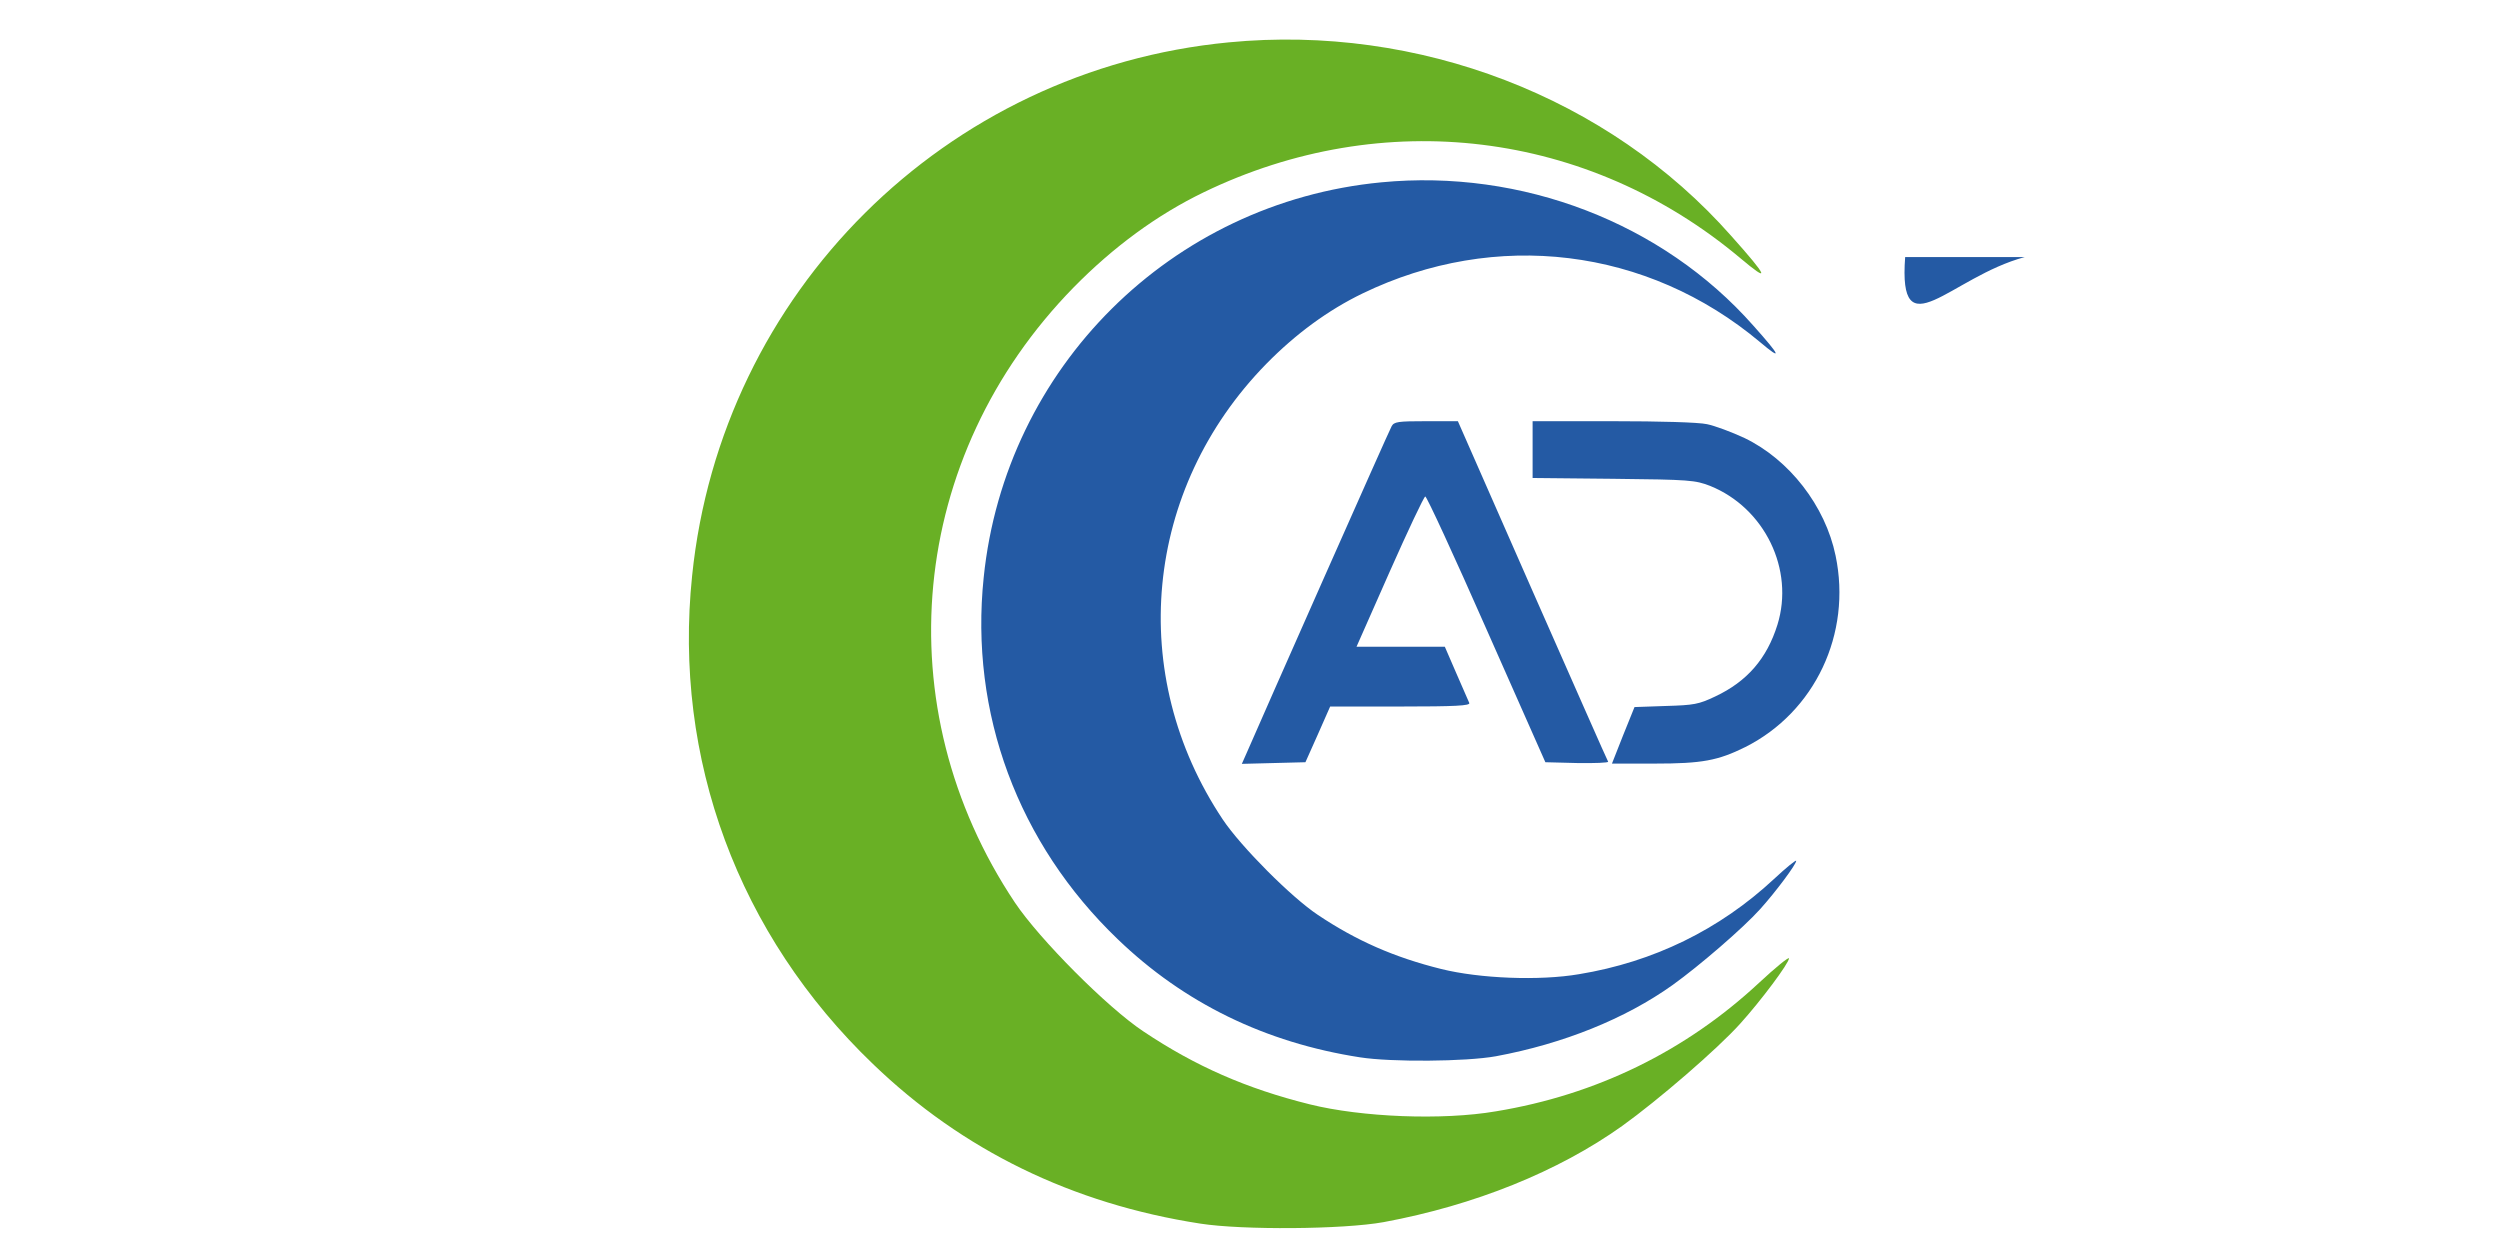 <svg version="1.0" xmlns="http://www.w3.org/2000/svg" width="12" height="6" 
viewBox="0 0 440 460">
    <path fill='#245AA4' d="M268.3 67.1C191 74.5 129.9 135.3 122 212.5c-5.2 49.9 12.6 97.9 49.3 133.1 
        24.4 23.5 54.3 38.1 89.2 43.5 11.5 1.8 39 1.6 50-.4 24.8-4.6 47.6-13.8 
        65-26.2 9.9-7.1 26-21 32.2-27.9 5.7-6.3 13.3-16.5 13.3-17.8 0-.5-3.7 2.5-8.2 
        6.7-20 18.6-44.3 30.5-71.7 35-14.6 2.5-36.6 
        1.6-50.7-1.9-17.3-4.3-31.2-10.4-45.4-19.9-9.8-6.5-28.3-25.1-35-35.1-35.6-53.3-29.1-121.6 
        16-167.7 10.9-11.1 22.8-19.8 35.4-25.9 49-23.7 104.8-16.9 146.3 17.9 8.3 7 
        7.7 5.3-2.5-6.1C371.8 82 320 62.1 268.3 67.1zM505.1 94.6c-27.5 7.4-46.6 
        34.7-44" />

    <!-- Arco Verde -->
    <g transform="translate(-150, -75) scale(1.35)">
        <path fill='#69B025' d="M268.3 67.1
        C191 74.5 129.9 135.3 
        122 212.5
        c-5.2 49.9 12.6 97.9 49.3 133.1 24.4 23.5 54.3 38.1 89.2 43.5 
        11.5 1.8 39 1.6 50-.4 24.8-4.6 47.6-13.8 65-26.2 9.9-7.1 26-21 32.2-27.9 5.7-6.3 13.3-16.5 13.3-17.8 0-.5-3.7 2.5-8.2 6.7-20 18.6-44.3 30.5-71.7 35-14.6 2.5-36.6 1.6-50.7-1.9-17.3-4.3-31.2-10.4-45.4-19.9-9.8-6.5-28.3-25.1-35-35.1-35.6-53.3-29.1-121.6 16-167.7 10.9-11.1 22.8-19.8 35.4-25.9 49-23.7 104.8-16.9 146.3 17.9 8.3 7 7.7 5.3-2.5-6.1C371.8 82 320 62.1 268.3 67.1z     
" />
    </g>
    <path fill='#245AA4' d="M272.1 156.9c-.9 1.5-47.8 107.4-53.2 119.9l-1.9 4.3 11.7-.3 11.7-.3 
        4.6-10.3 4.5-10.2h25.9c20.2 0 25.7-.3 
        25.3-1.3-.3-.6-2.4-5.6-4.8-11l-4.2-9.7h-32.5l12.2-27.6c6.7-15.1 12.6-27.6 
        13.1-27.7.5-.1 10.6 21.8 22.5 48.8l21.7 49 11.7.3c6.5.1 11.6-.1 
        11.4-.5-.3-.4-12.8-28.8-27.9-63L296.5 155h-11.7c-10.4 0-11.8.2-12.7 1.9zM324 
        165.4v10.5l29.8.3c28.2.3 30 .5 35.5 2.6 20.1 8.1 31.1 30.8 
        24.8 51.1-3.9 12.5-11.2 20.9-22.9 26.4-6.1 2.9-7.8 3.2-18.2 3.5l-11.5.4-4.2 
        10.4-4.1 10.4h15.7c17.5 0 23.3-1.1 33.4-6.1 25.6-12.9 39.2-41.7 
        33.2-70.4-3.8-18.4-17.1-35.4-33.5-43.3-4.7-2.2-10.9-4.5-13.8-5.1-3.1-.7-17.4-1.1-34.7-1.1H324v10.4zM891 
        " />
    <!-- <style>
        /* path { fill: #000; } */
        @media (prefers-color-scheme: dark) {
            path { fill: #FFF; }
        }
    </style> -->
</svg>